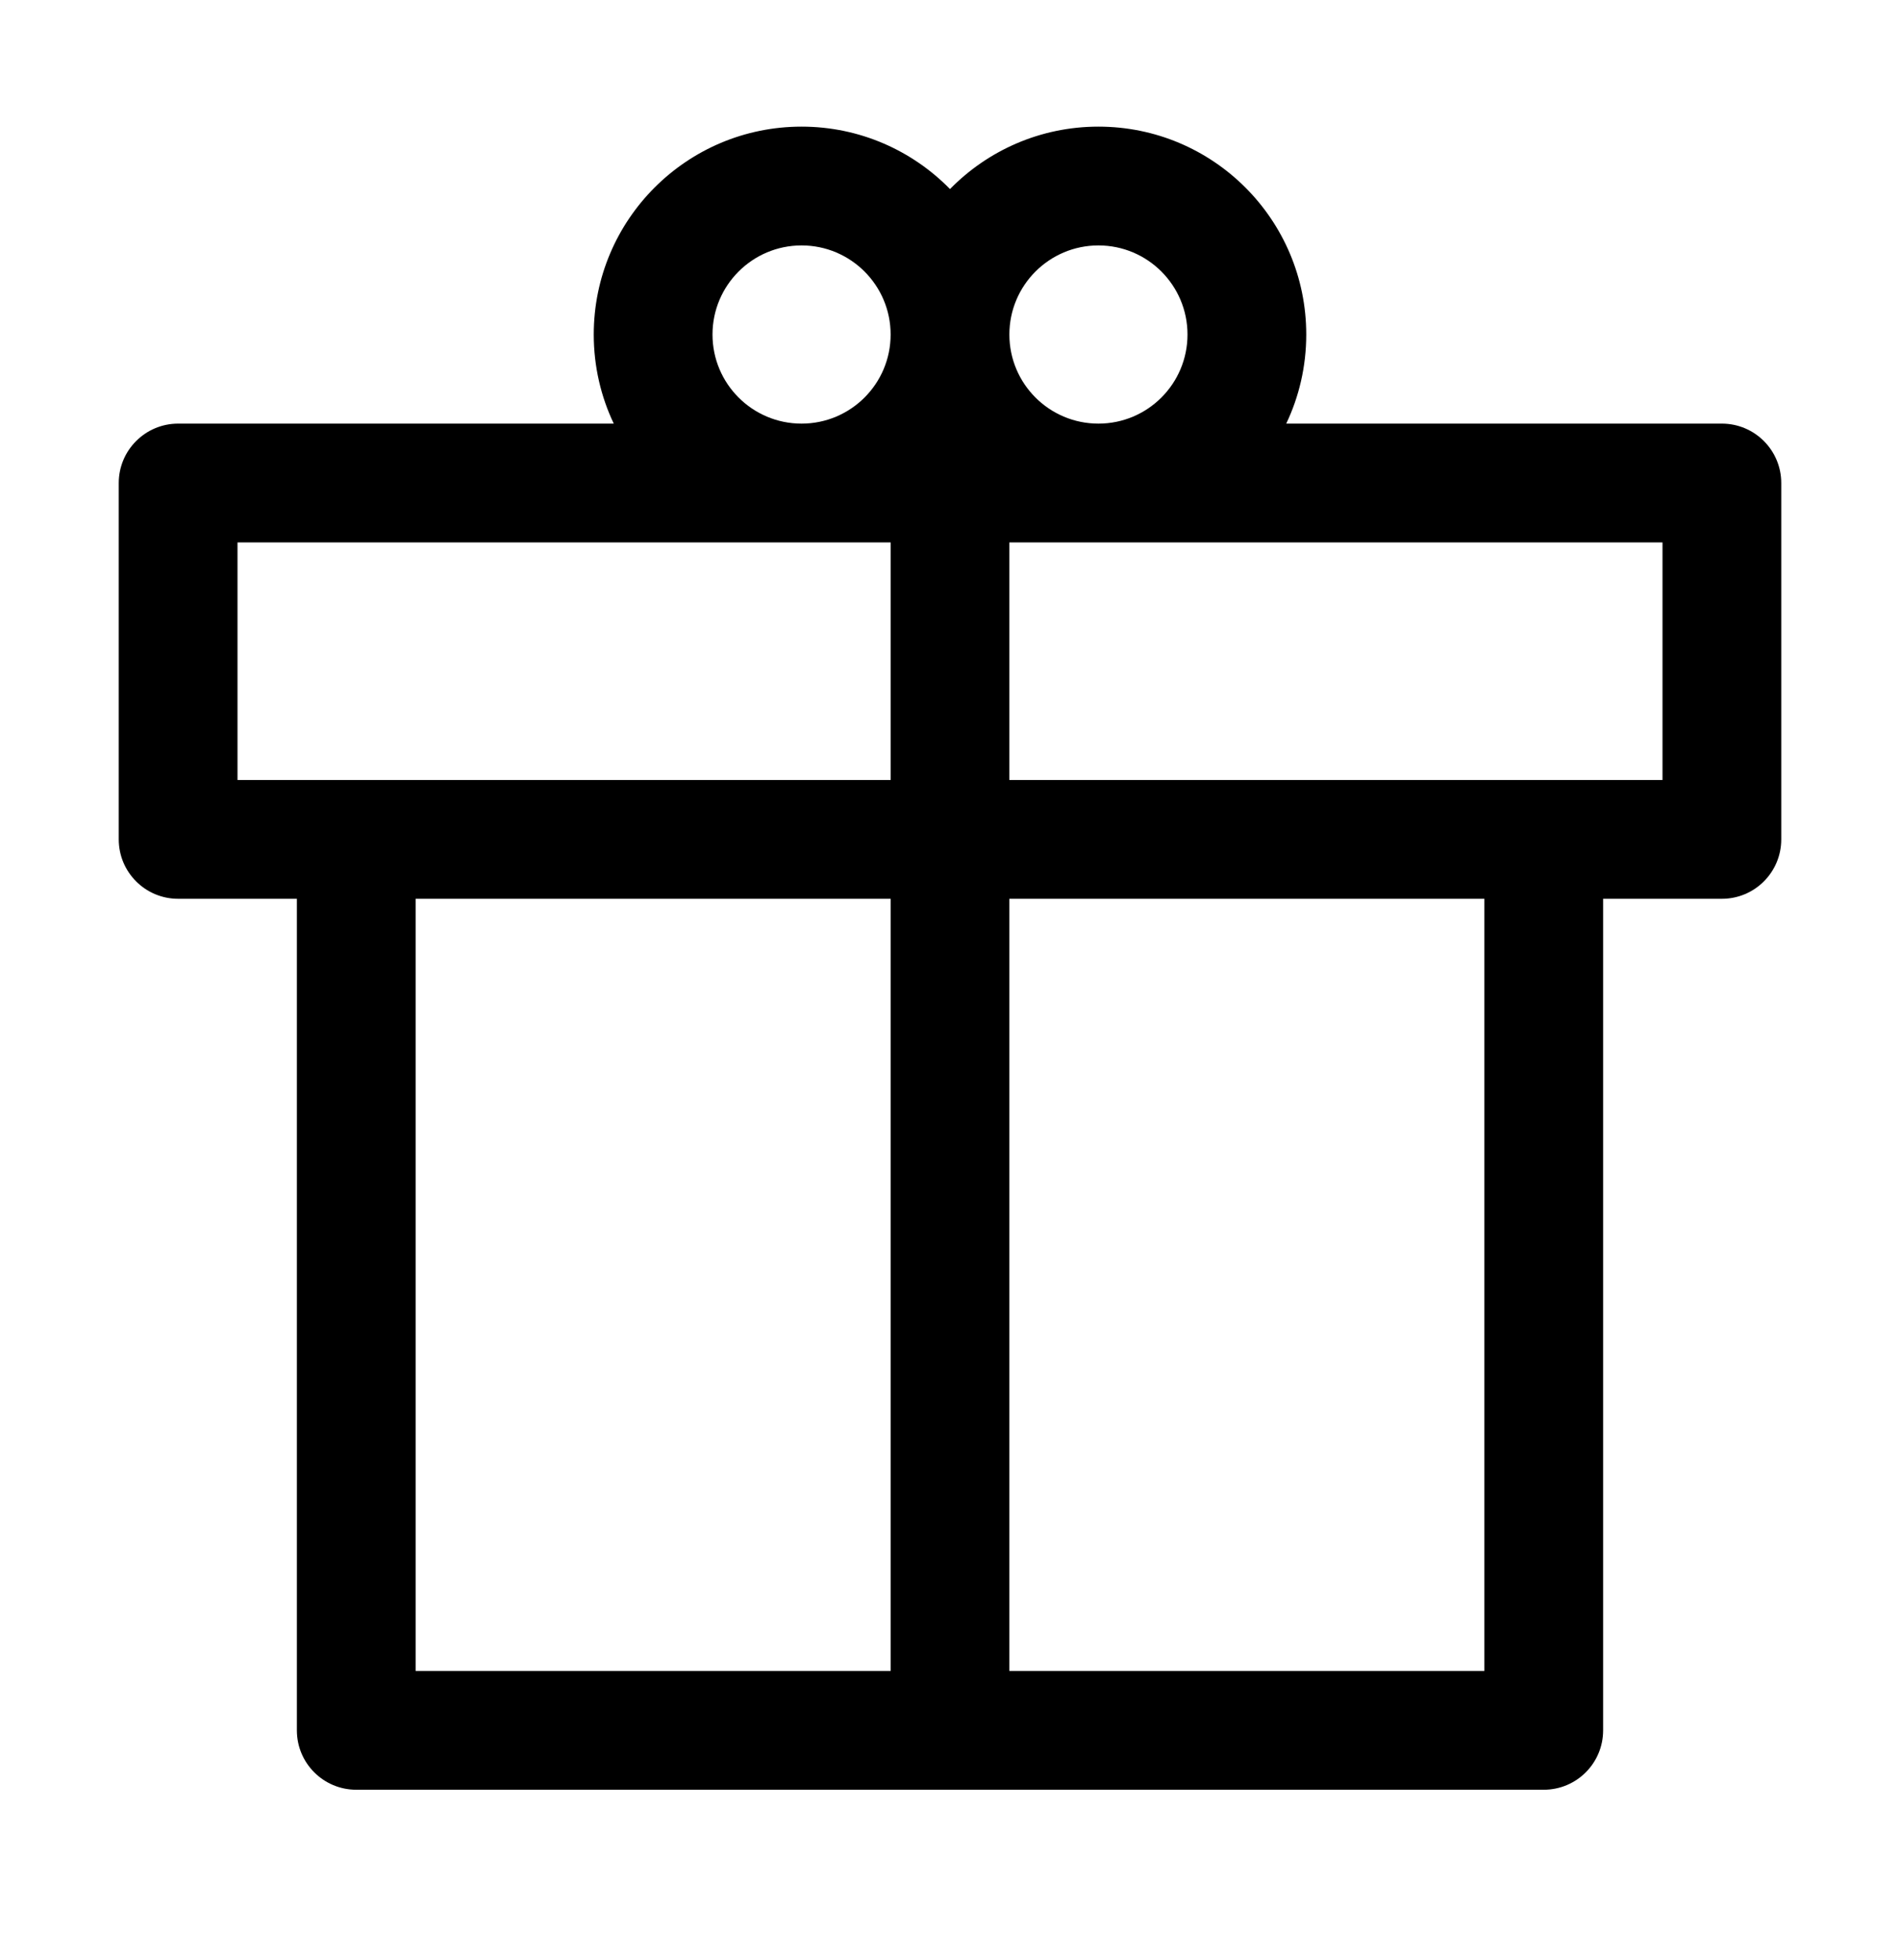 <svg width="32" height="33" viewBox="0 0 32 33" fill="none" xmlns="http://www.w3.org/2000/svg">
<path fill-rule="evenodd" clip-rule="evenodd" d="M12 5.632C12 4.804 12.672 4.132 13.5 4.132C14.328 4.132 15 4.804 15 5.632C15 6.461 14.328 7.132 13.5 7.132C12.672 7.132 12 6.461 12 5.632ZM13.5 2.132C14.479 2.132 15.365 2.535 16 3.183C16.635 2.535 17.521 2.132 18.5 2.132C20.433 2.132 22 3.699 22 5.632C22 6.169 21.879 6.678 21.663 7.132H29C29.552 7.132 30 7.58 30 8.132V14.132C30 14.685 29.552 15.132 29 15.132H27V29.132C27 29.685 26.552 30.132 26 30.132H16H6C5.448 30.132 5 29.685 5 29.132V15.132H3C2.448 15.132 2 14.685 2 14.132V8.132C2 7.58 2.448 7.132 3 7.132H10.337C10.121 6.678 10 6.169 10 5.632C10 3.699 11.567 2.132 13.5 2.132ZM18.5 4.132C17.672 4.132 17 4.804 17 5.632C17 6.461 17.672 7.132 18.5 7.132C19.328 7.132 20 6.461 20 5.632C20 4.804 19.328 4.132 18.5 4.132ZM17 9.132H18.5H28V13.132H26H17V9.132ZM15 9.132H13.5H4V13.132H6H15V9.132ZM15 15.132V28.132H7V15.132H15ZM25 28.132H17V15.132H25V28.132Z" fill="currentColor"/>
</svg>
